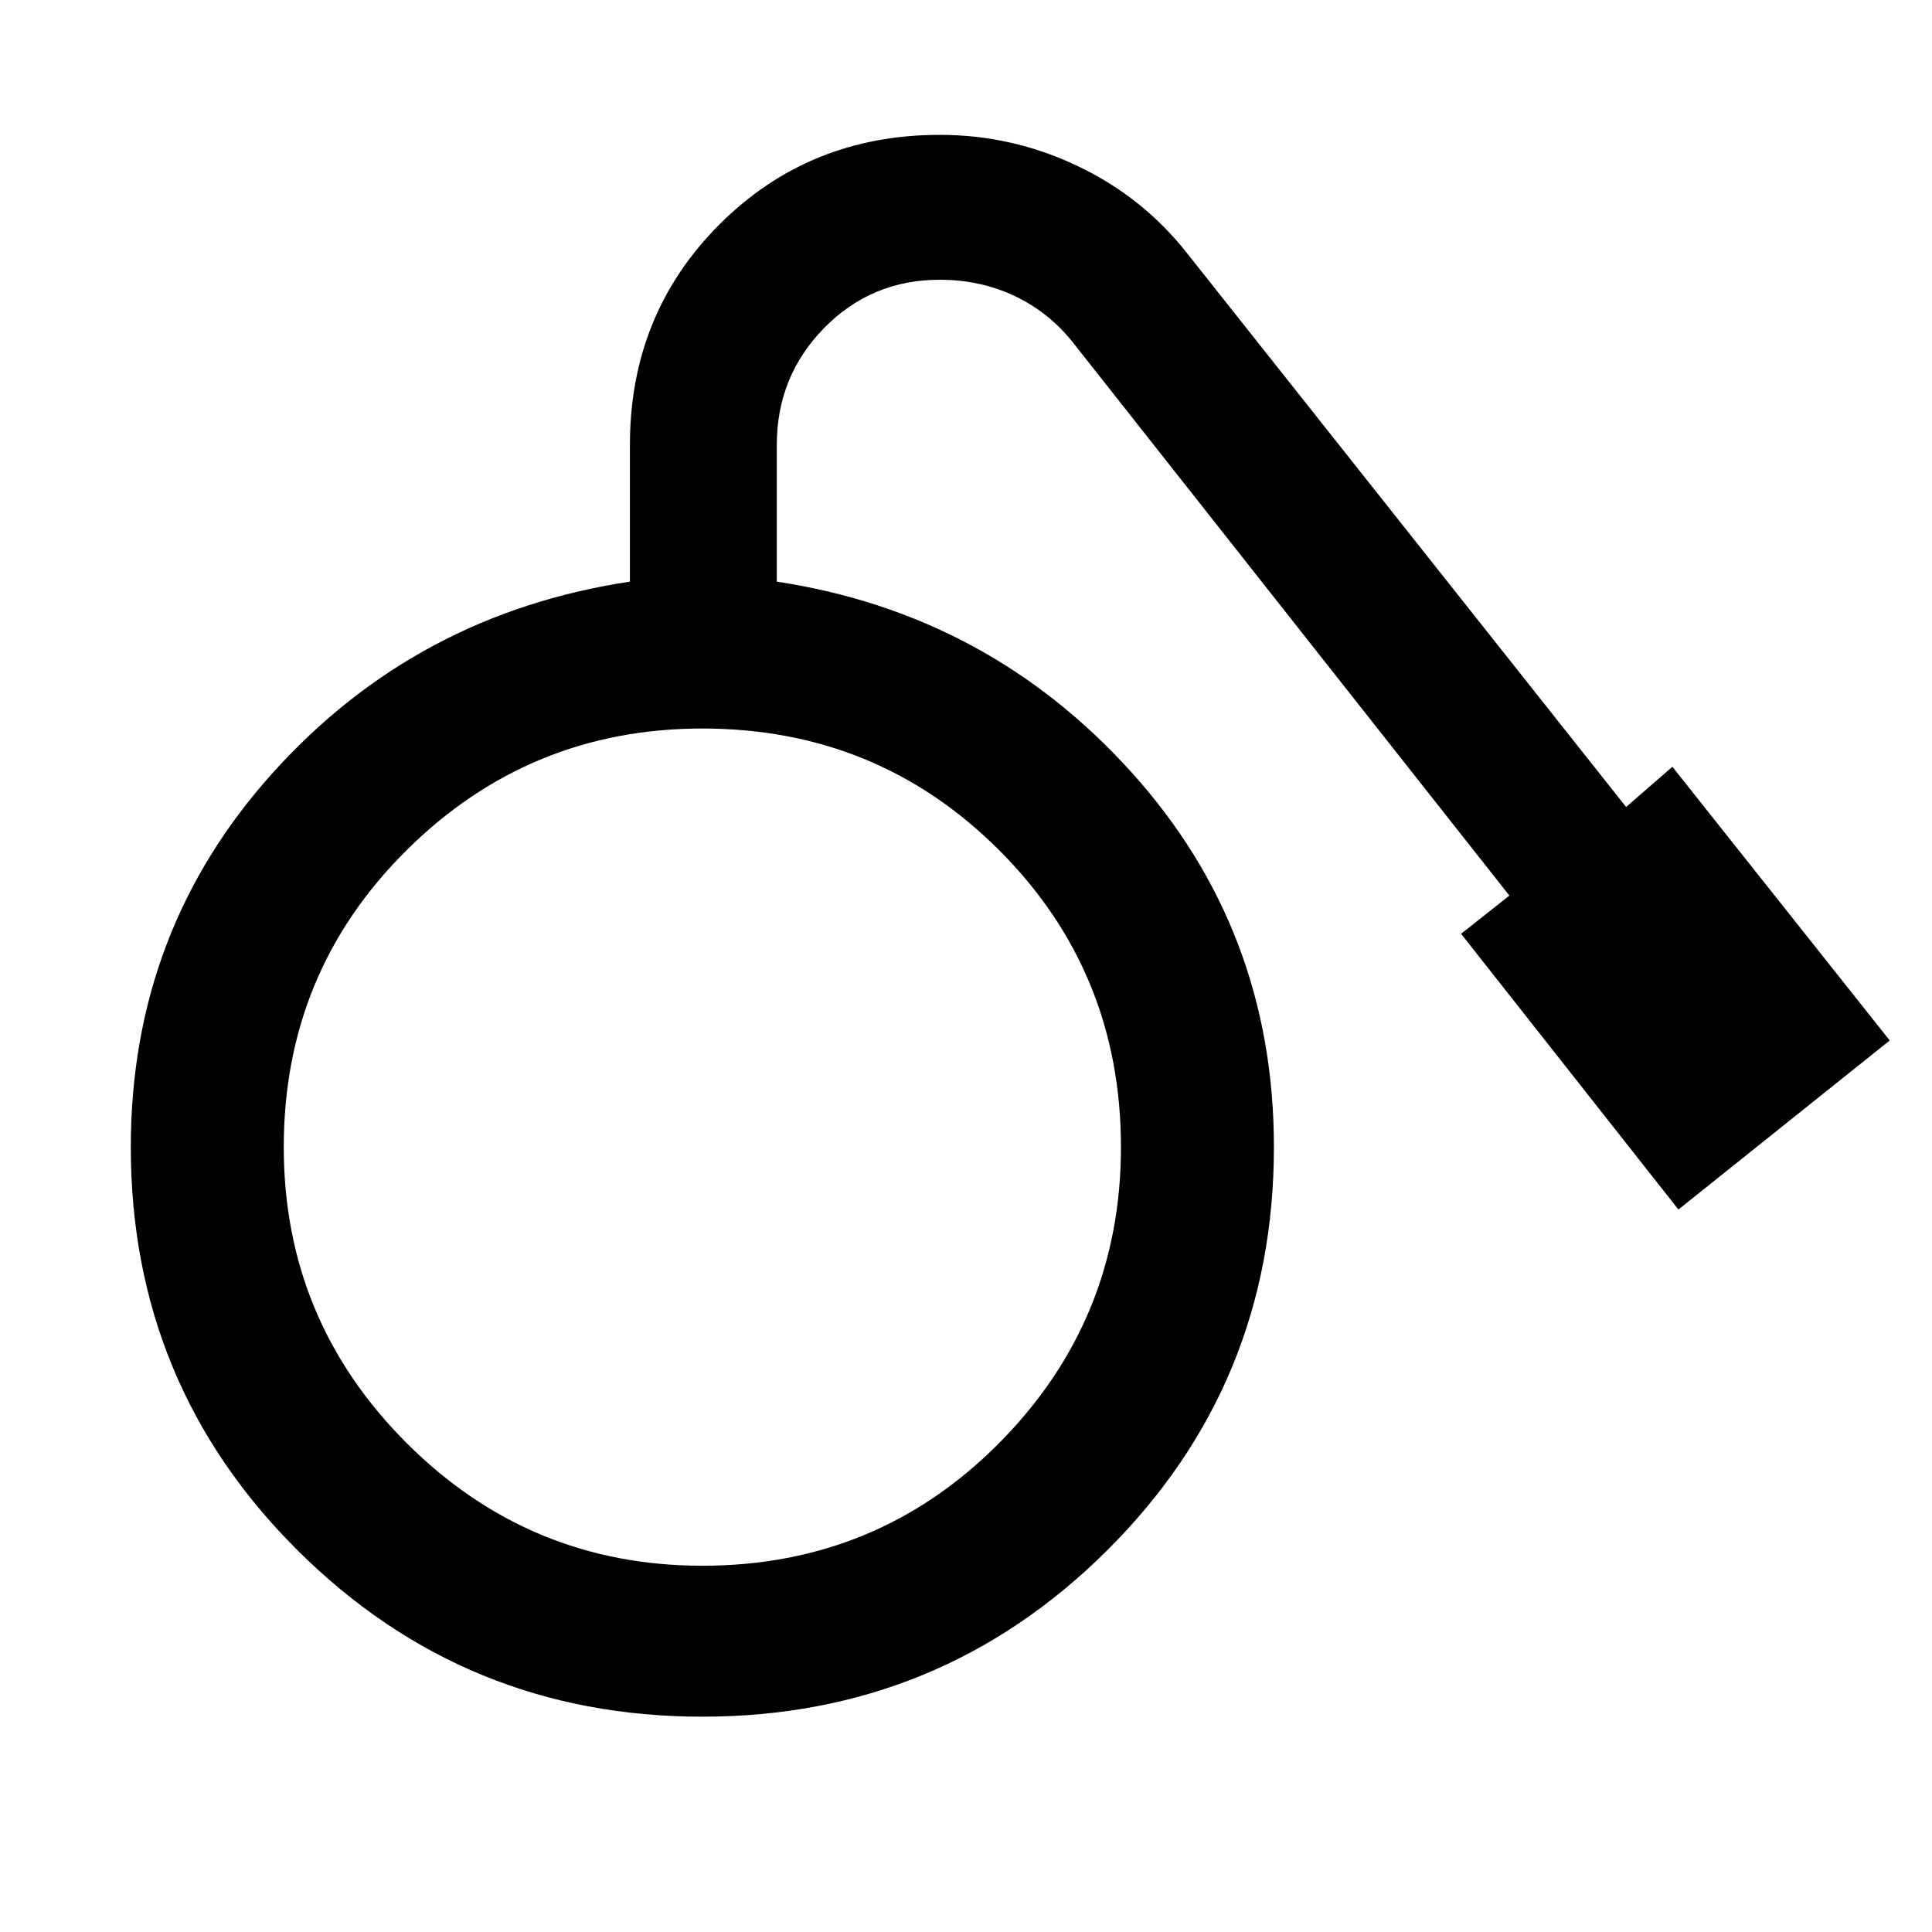 <svg xmlns="http://www.w3.org/2000/svg" height="40" width="40"><path d="M14.542 35.542Q9.625 35.542 6.167 32.104Q2.708 28.667 2.708 23.75Q2.708 19.25 5.667 15.979Q8.625 12.708 13.042 12.042V9.208Q13.042 6.5 14.896 4.646Q16.75 2.792 19.458 2.792Q20.958 2.792 22.312 3.438Q23.667 4.083 24.583 5.25L33.667 16.708L34.625 15.875L39.125 21.542L34.75 25.042L30.25 19.333L31.25 18.542L22.208 7.083Q21.708 6.458 21 6.125Q20.292 5.792 19.458 5.792Q18.042 5.792 17.062 6.792Q16.083 7.792 16.083 9.208V12.042Q20.458 12.708 23.417 15.979Q26.375 19.25 26.375 23.75Q26.375 28.667 22.917 32.104Q19.458 35.542 14.542 35.542ZM14.542 32.417Q18.167 32.417 20.688 29.875Q23.208 27.333 23.208 23.75Q23.208 20.125 20.688 17.604Q18.167 15.083 14.542 15.083Q10.958 15.083 8.417 17.604Q5.875 20.125 5.875 23.75Q5.875 27.333 8.417 29.875Q10.958 32.417 14.542 32.417Z"/></svg>